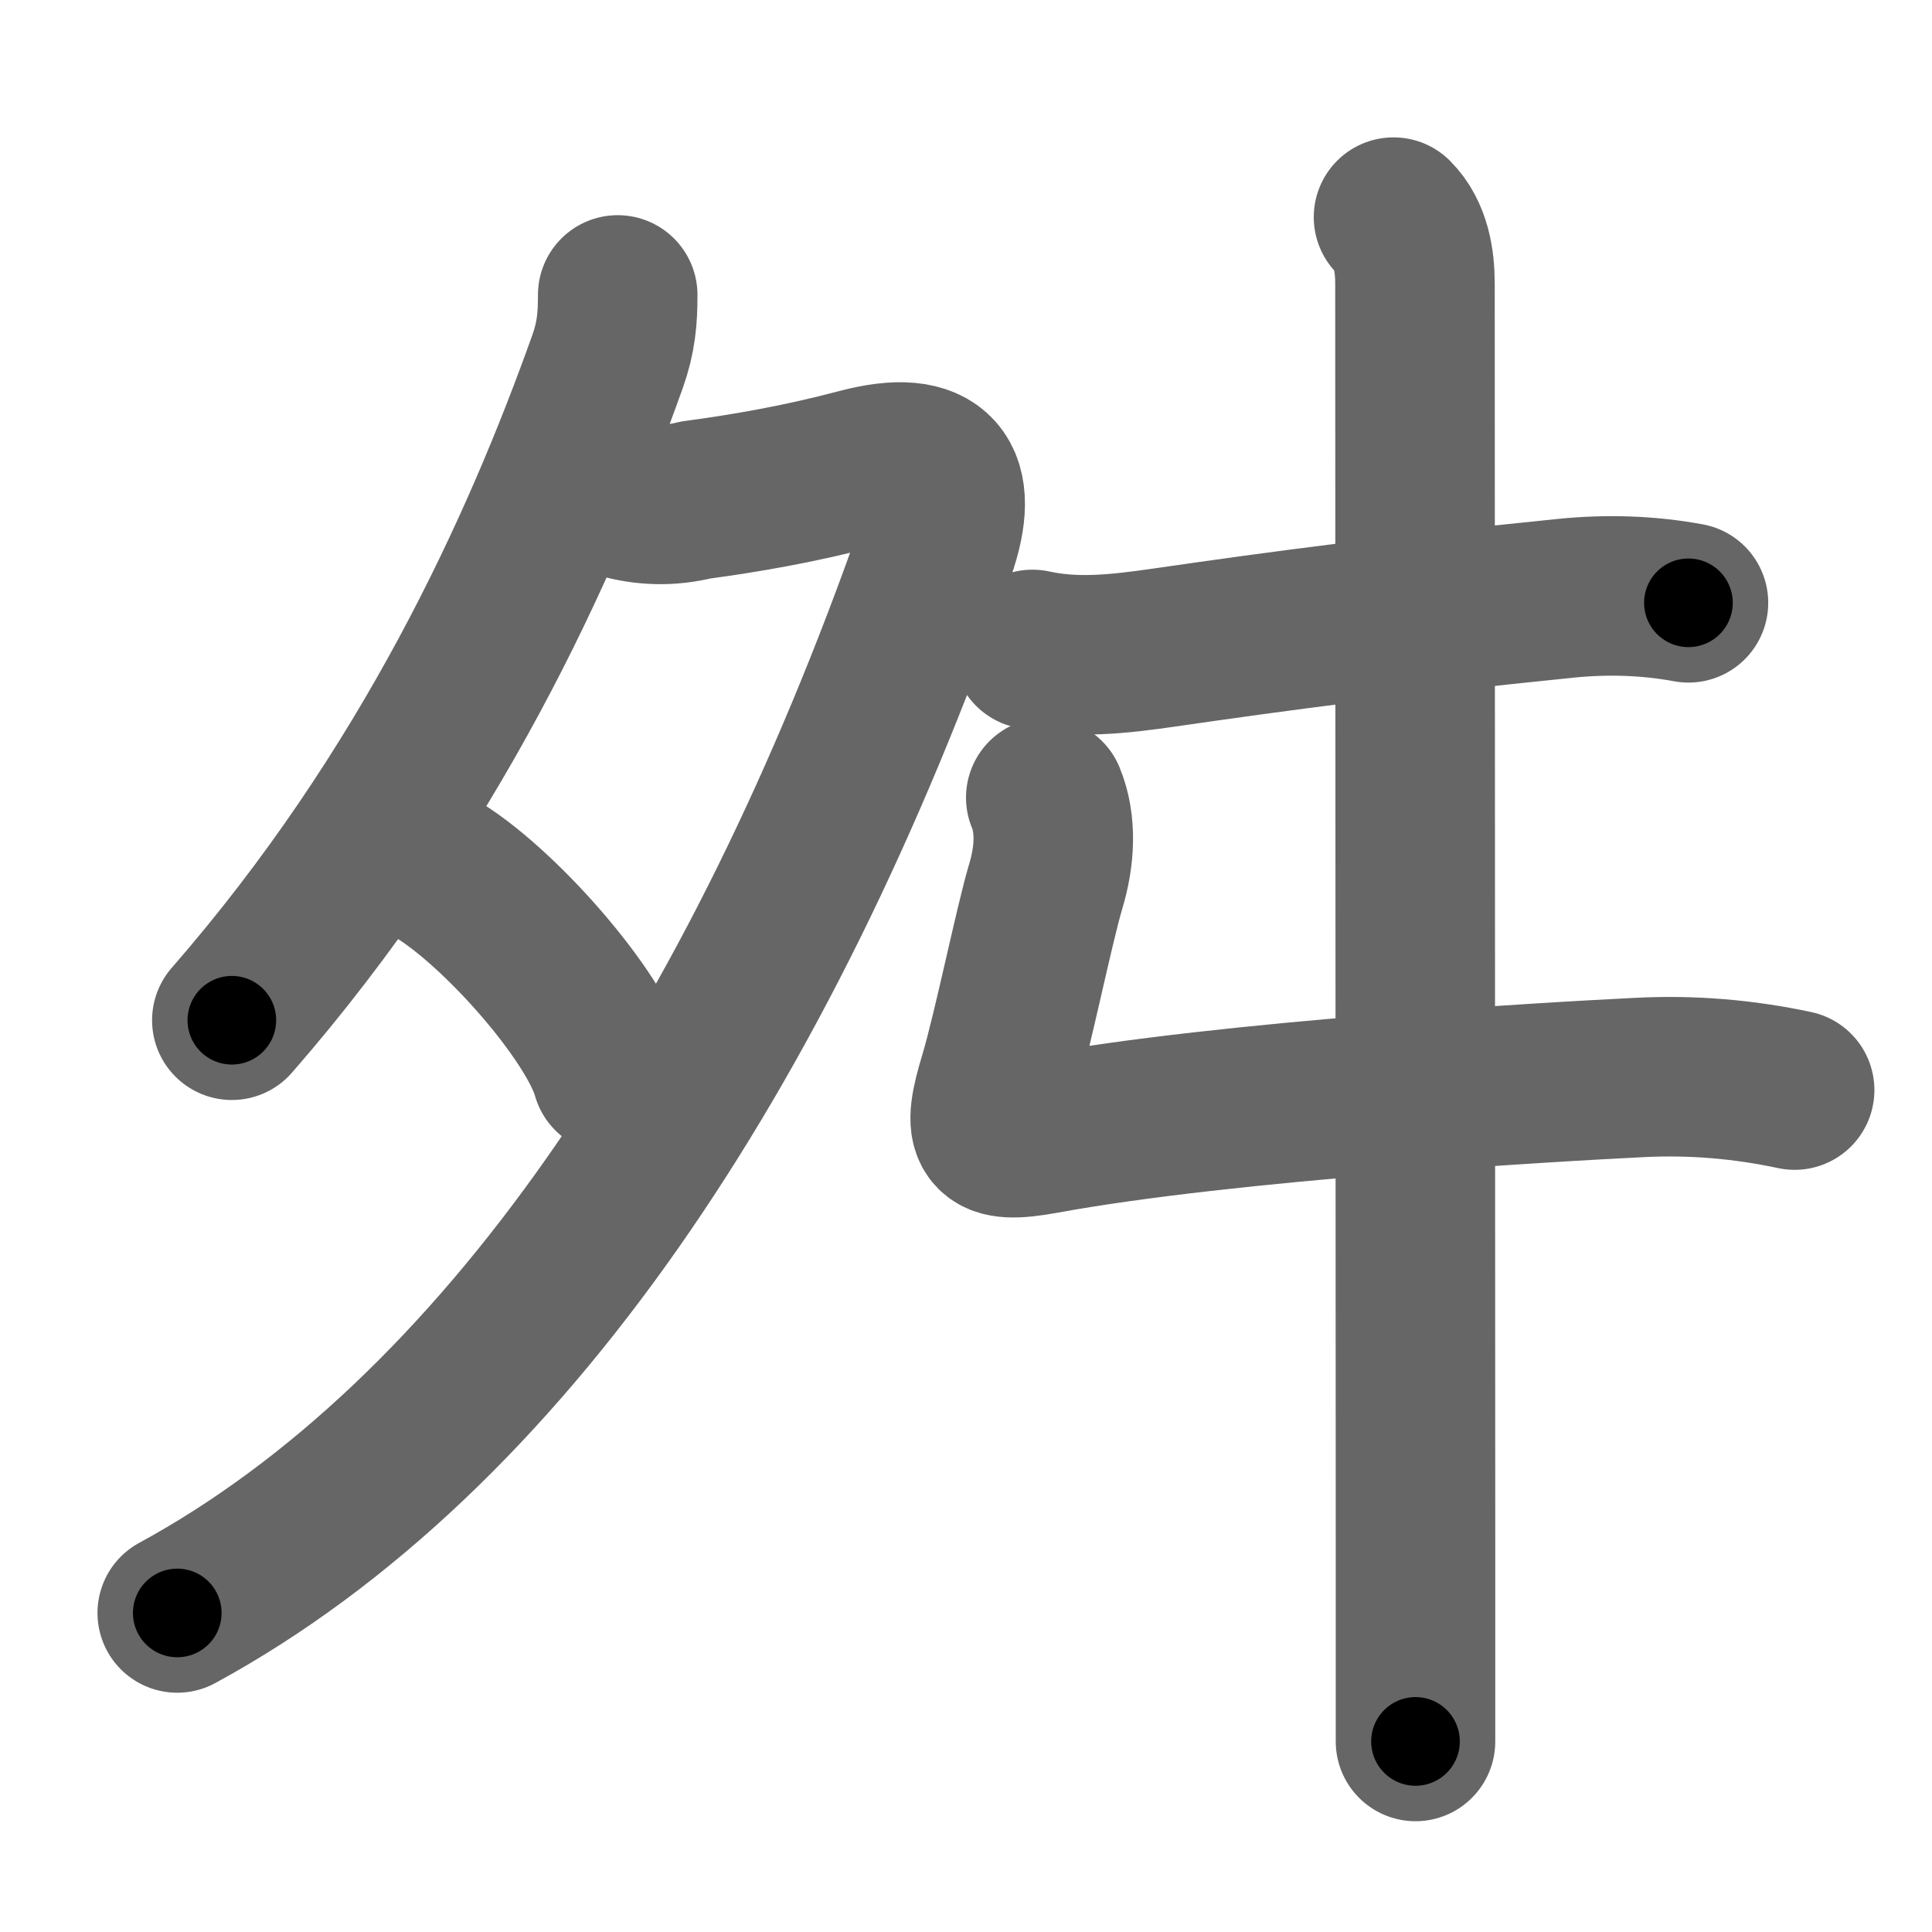 <svg xmlns="http://www.w3.org/2000/svg" width="109" height="109" viewBox="0 0 109 109" id="821b"><g fill="none" stroke="#666" stroke-width="9" stroke-linecap="round" stroke-linejoin="round"><g><g><path d="M34.85,16.64c0,1.36-0.09,2.39-0.57,3.75C30.5,31,24.25,44.75,13.08,57.56" /><path d="M34.91,28.11c1.45,0.43,2.89,0.46,4.34,0.1c2.82-0.38,5.86-0.9,9.26-1.8c4.34-1.14,5.7,0.58,4.27,4.66C42.88,59.25,28.38,81,10,91" /><path d="M24.46,48.93c3.63,2.1,9.14,8.39,10.05,11.66" /></g><g><path d="M58.25,36.64c2.47,0.54,4.88,0.26,7.39-0.1c6.64-0.96,12.86-1.79,22.74-2.79c2.31-0.23,4.6-0.16,6.88,0.26" /><path d="M59,45c0.62,1.5,0.51,3.31,0,5c-0.64,2.13-1.86,8.14-2.64,10.75c-0.98,3.24-0.69,3.82,2.51,3.24c10.39-1.91,28.87-2.97,33.63-3.2c2.93-0.15,5.85,0.09,8.75,0.71" /><path d="M78.62,12.25c1,1,1.21,2.5,1.21,3.75c0,0.81,0.02,47.89,0.03,70.63c0,6.01,0,10.32,0,11.62" /></g></g></g><g fill="none" stroke="#000" stroke-width="5" stroke-linecap="round" stroke-linejoin="round"><g><g><path d="M34.85,16.64c0,1.36-0.09,2.39-0.57,3.75C30.5,31,24.25,44.75,13.08,57.56" stroke-dasharray="46.86" stroke-dashoffset="46.86"><animate id="0" attributeName="stroke-dashoffset" values="46.86;0" dur="0.47s" fill="freeze" begin="0s;821b.click" /></path><path d="M34.91,28.11c1.45,0.43,2.89,0.46,4.34,0.1c2.82-0.38,5.86-0.9,9.26-1.8c4.34-1.14,5.7,0.58,4.27,4.66C42.88,59.25,28.38,81,10,91" stroke-dasharray="98.05" stroke-dashoffset="98.05"><animate attributeName="stroke-dashoffset" values="98.05" fill="freeze" begin="821b.click" /><animate id="1" attributeName="stroke-dashoffset" values="98.05;0" dur="0.74s" fill="freeze" begin="0.end" /></path><path d="M24.46,48.93c3.63,2.1,9.14,8.39,10.05,11.66" stroke-dasharray="15.62" stroke-dashoffset="15.62"><animate attributeName="stroke-dashoffset" values="15.62" fill="freeze" begin="821b.click" /><animate id="2" attributeName="stroke-dashoffset" values="15.62;0" dur="0.16s" fill="freeze" begin="1.end" /></path></g><g><path d="M58.25,36.64c2.47,0.54,4.88,0.26,7.39-0.1c6.64-0.96,12.86-1.79,22.74-2.79c2.31-0.23,4.6-0.16,6.88,0.26" stroke-dasharray="37.25" stroke-dashoffset="37.25"><animate attributeName="stroke-dashoffset" values="37.25" fill="freeze" begin="821b.click" /><animate id="3" attributeName="stroke-dashoffset" values="37.25;0" dur="0.37s" fill="freeze" begin="2.end" /></path><path d="M59,45c0.62,1.5,0.51,3.31,0,5c-0.64,2.13-1.86,8.14-2.64,10.75c-0.98,3.24-0.69,3.82,2.51,3.24c10.39-1.91,28.87-2.97,33.63-3.2c2.93-0.15,5.85,0.09,8.75,0.71" stroke-dasharray="64.87" stroke-dashoffset="64.87"><animate attributeName="stroke-dashoffset" values="64.87" fill="freeze" begin="821b.click" /><animate id="4" attributeName="stroke-dashoffset" values="64.87;0" dur="0.49s" fill="freeze" begin="3.end" /></path><path d="M78.62,12.25c1,1,1.21,2.5,1.21,3.75c0,0.81,0.02,47.89,0.03,70.63c0,6.01,0,10.32,0,11.62" stroke-dasharray="86.29" stroke-dashoffset="86.29"><animate attributeName="stroke-dashoffset" values="86.29" fill="freeze" begin="821b.click" /><animate id="5" attributeName="stroke-dashoffset" values="86.29;0" dur="0.65s" fill="freeze" begin="4.end" /></path></g></g></g></svg>